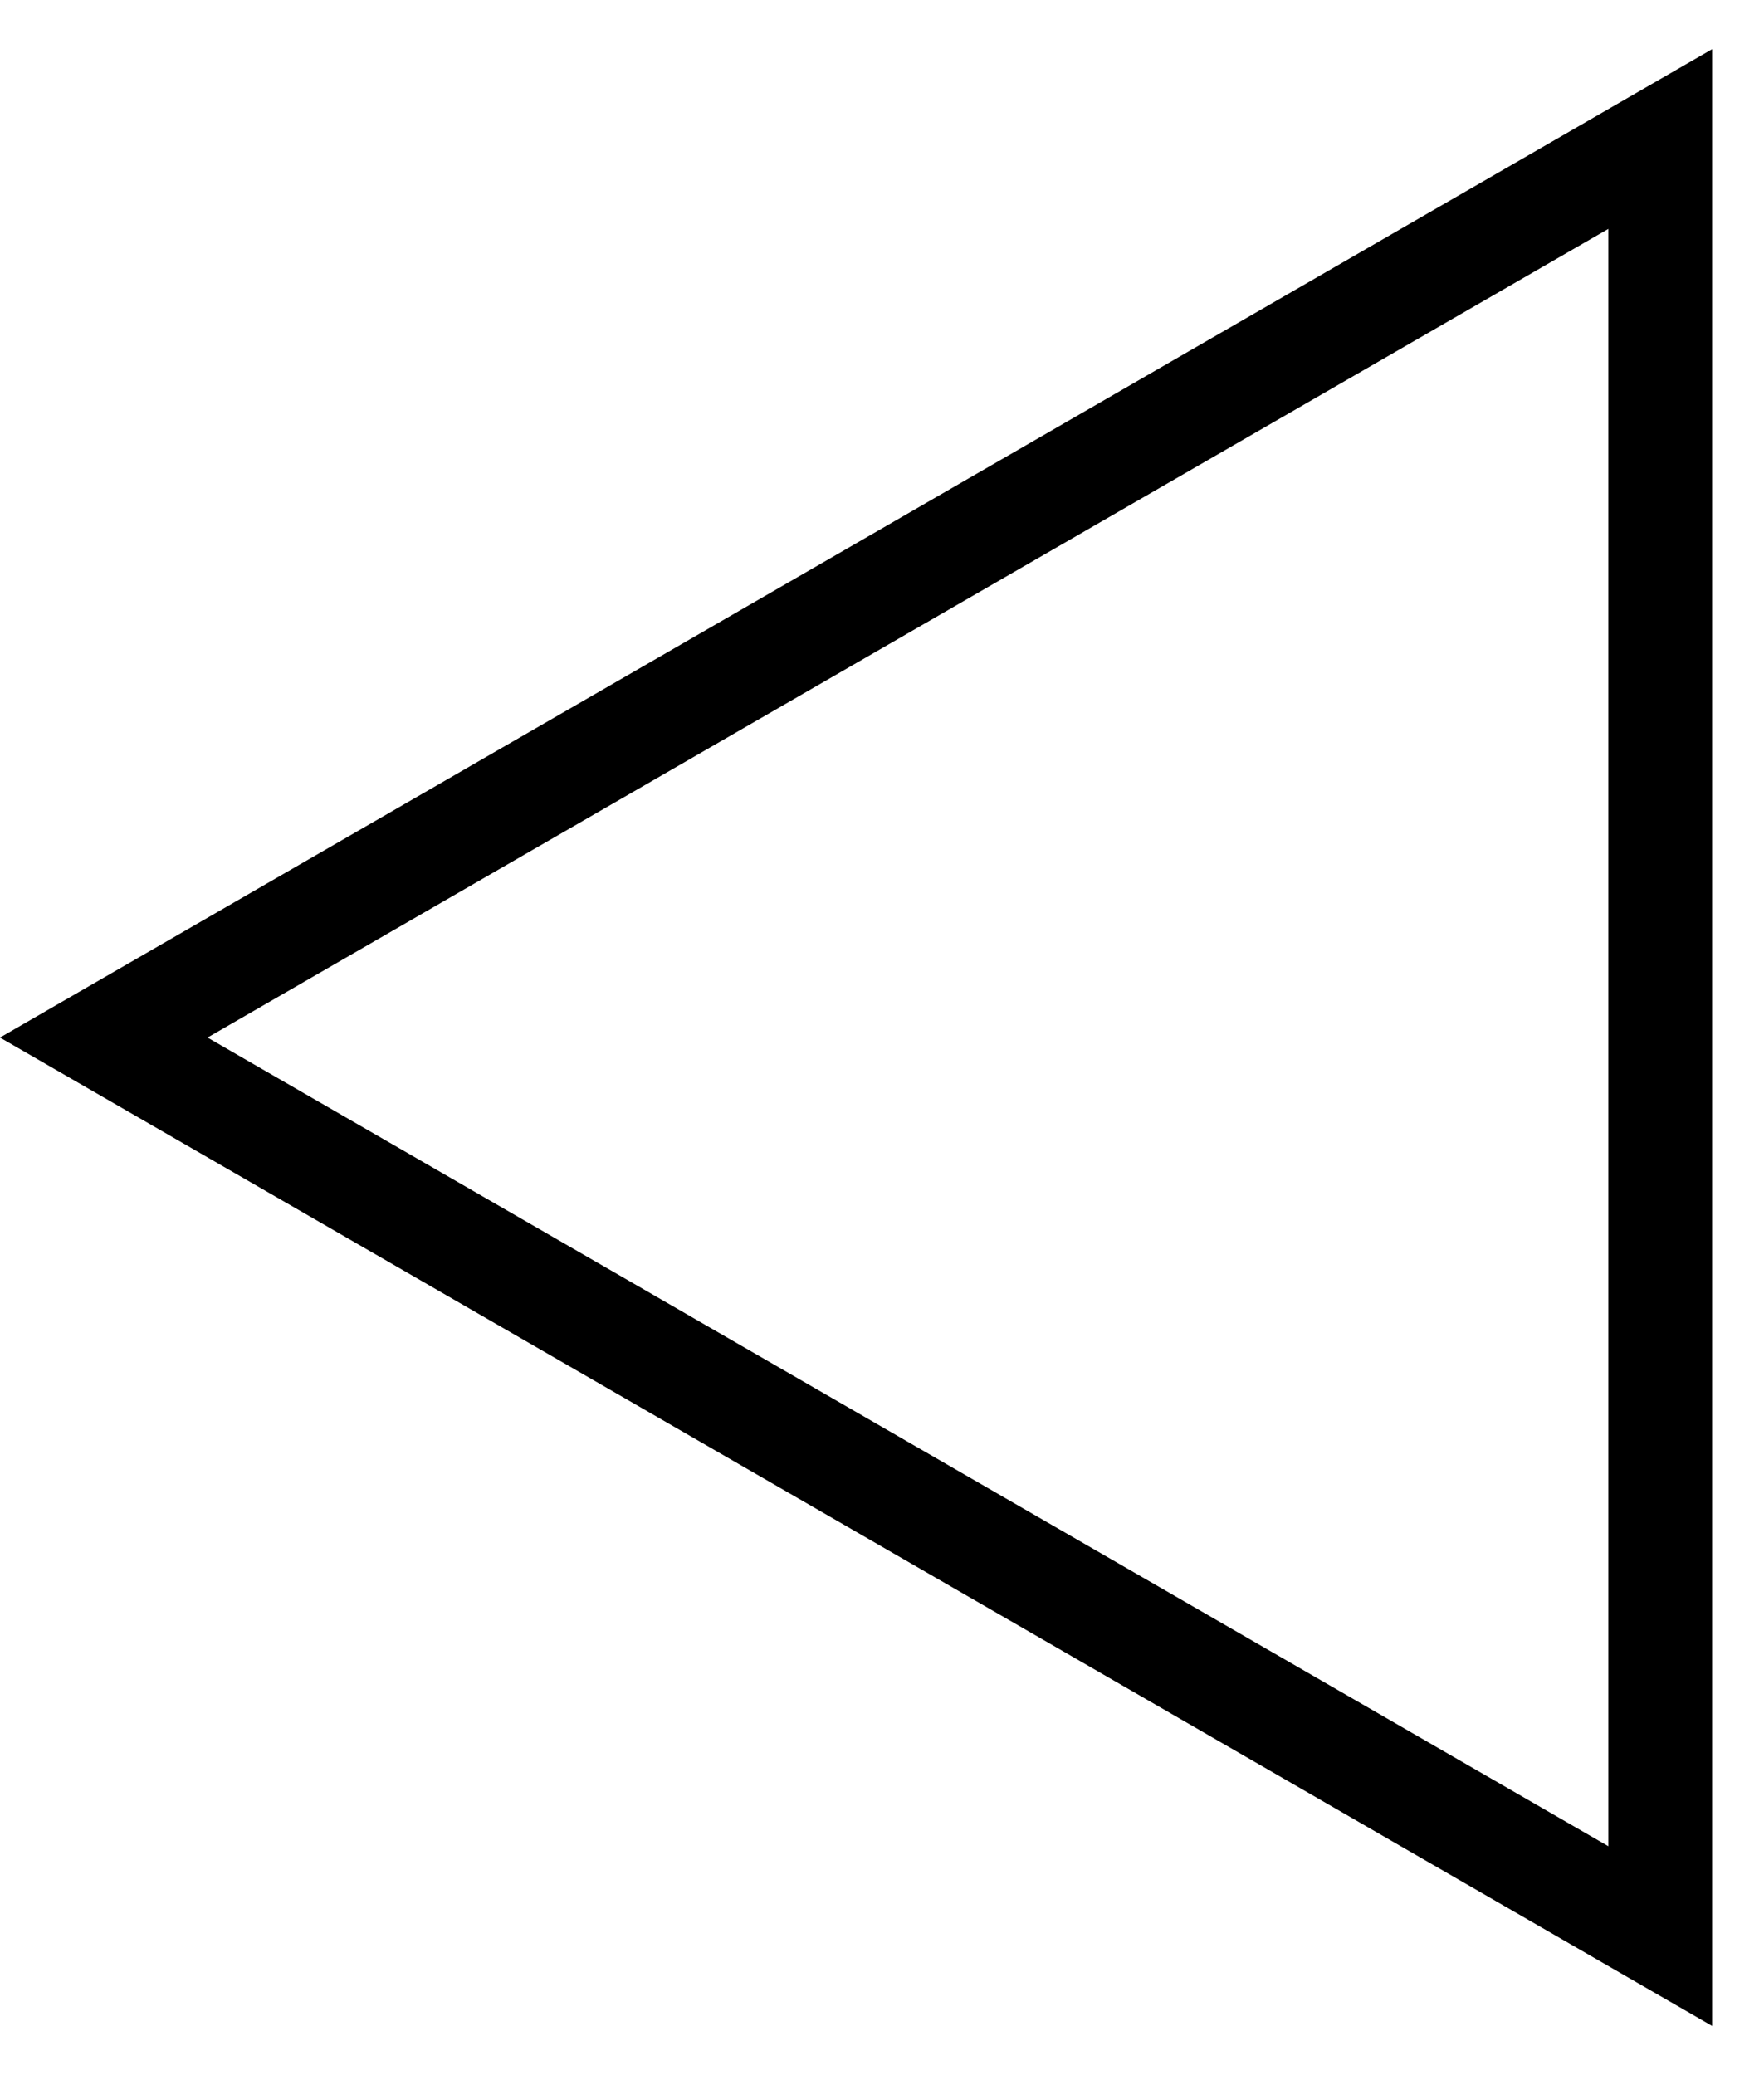 <svg xmlns="http://www.w3.org/2000/svg" width="17" height="20" viewBox="0 0 17 20" fill="none">
                <path d="M16 18.66L1 10L16 1.34L16 18.66Z" stroke="black"></path>
                </svg>